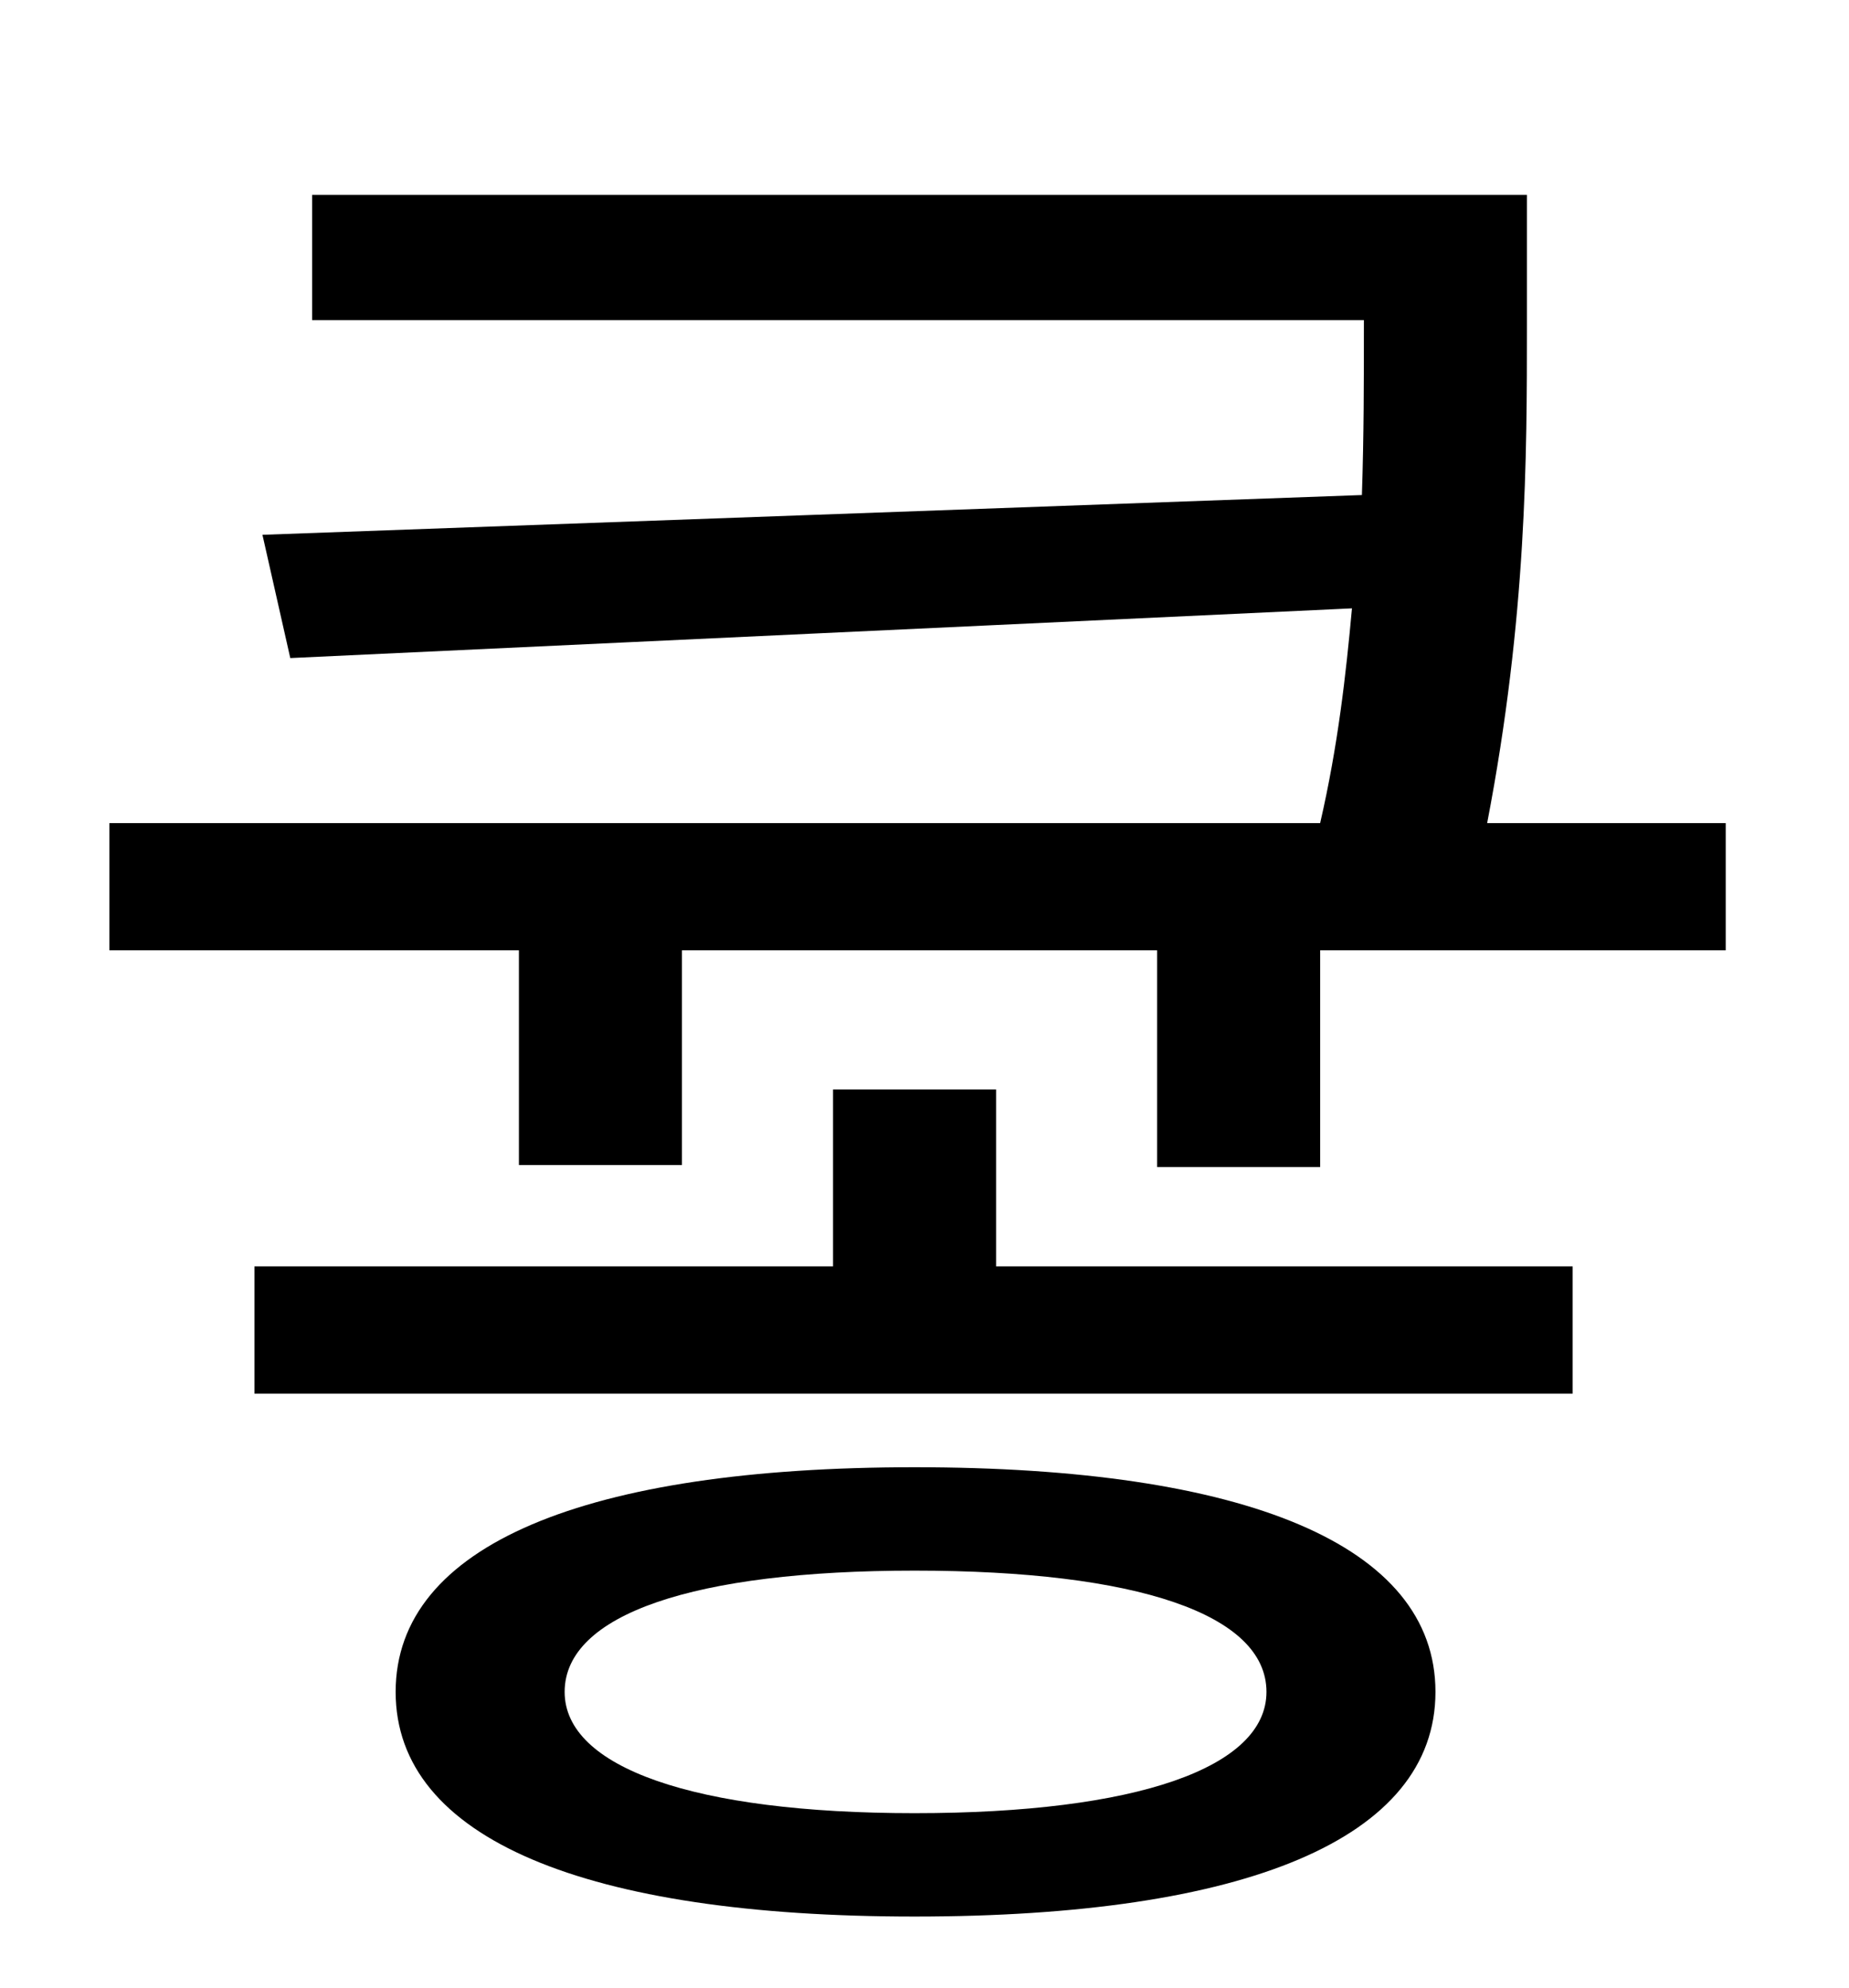<?xml version="1.0" standalone="no"?>
<!DOCTYPE svg PUBLIC "-//W3C//DTD SVG 1.1//EN" "http://www.w3.org/Graphics/SVG/1.1/DTD/svg11.dtd" >
<svg xmlns="http://www.w3.org/2000/svg" xmlns:xlink="http://www.w3.org/1999/xlink" version="1.1" viewBox="-10 0 930 1000">
   <path fill="currentColor"
d="M450 912c112 0 177 -23 177 -61c0 -39 -65 -61 -177 -61c-111 0 -176 22 -176 61c0 38 65 61 176 61zM450 738c166 0 262 39 262 113s-96 113 -262 113c-165 0 -261 -39 -261 -113s96 -113 261 -113zM491 548v89h290v64h-663v-64h291v-89h82zM738 414h120v64h-204v109
h-82v-109h-239v108h-82v-108h-206v-64h609c9 -39 13 -75 16 -108l-534 25l-14 -62l553 -20c1 -30 1 -58 1 -85v-3h-529v-63h611v66c0 65 0 146 -20 250z" />
</svg>
